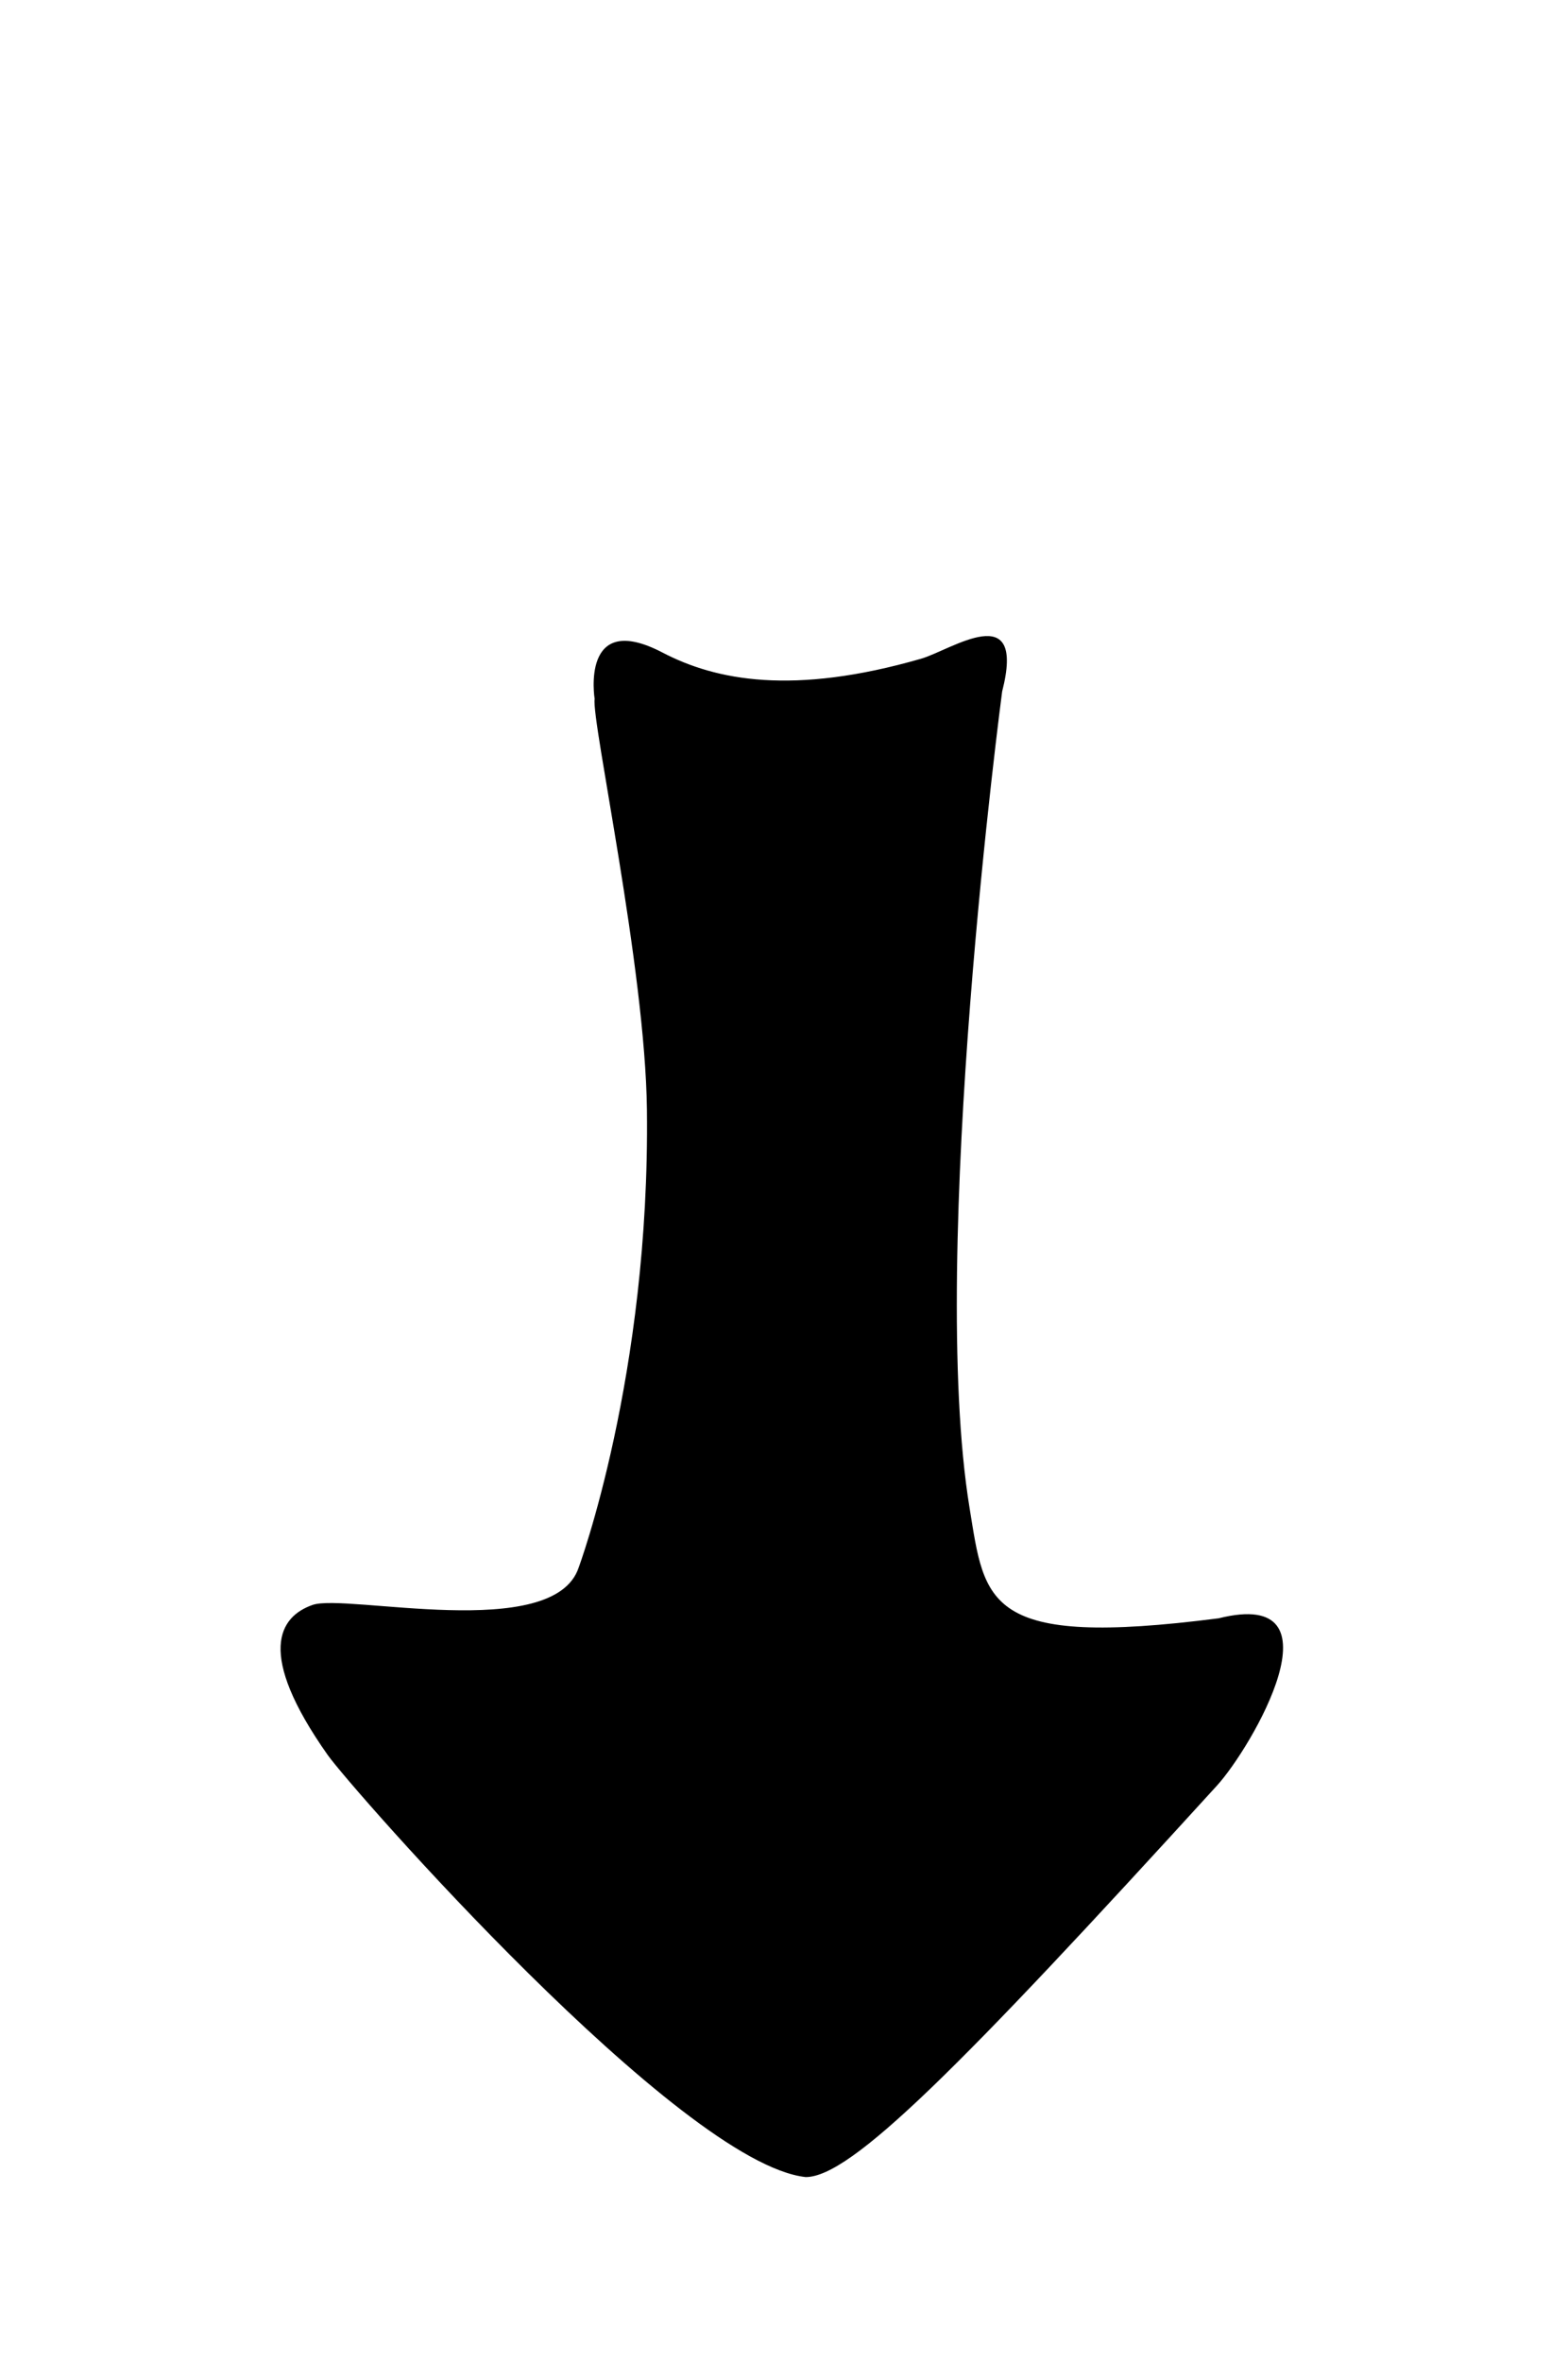 <?xml version="1.0" encoding="utf-8"?>
<!-- Generator: Adobe Illustrator 17.0.0, SVG Export Plug-In . SVG Version: 6.00 Build 0)  -->
<!DOCTYPE svg PUBLIC "-//W3C//DTD SVG 1.1//EN" "http://www.w3.org/Graphics/SVG/1.1/DTD/svg11.dtd">
<svg version="1.1" id="Layer_1" xmlns="http://www.w3.org/2000/svg" xmlns:xlink="http://www.w3.org/1999/xlink" x="0px" y="0px"
	 width="469px" height="706px" viewBox="0 0 469 706" enable-background="new 0 0 469 706" xml:space="preserve">
<path d="M177.861,208.898c0,0-4.361-26.729,20.288-13.869c16.013,8.354,39.085,12.864,77.346,1.847
	c9.02-2.597,31.505-18.458,24.255,9.792c0,0-22.25,167.501-9.75,244.001c4.639,28.388,4.5,42,74.5,33c38-9.5,9.848,38.651-0.5,50
	c-77.5,85-109.5,117-123,117c-37.5-4-136.119-116.408-143-126.169c-21.5-30.5-14.5-41.331-4.5-44.831s72.079,11.348,79.579-11.152
	c0,0,21.355-57.437,20.421-136.848C193,289.169,176.861,215.398,177.861,208.898z"/>
</svg>
